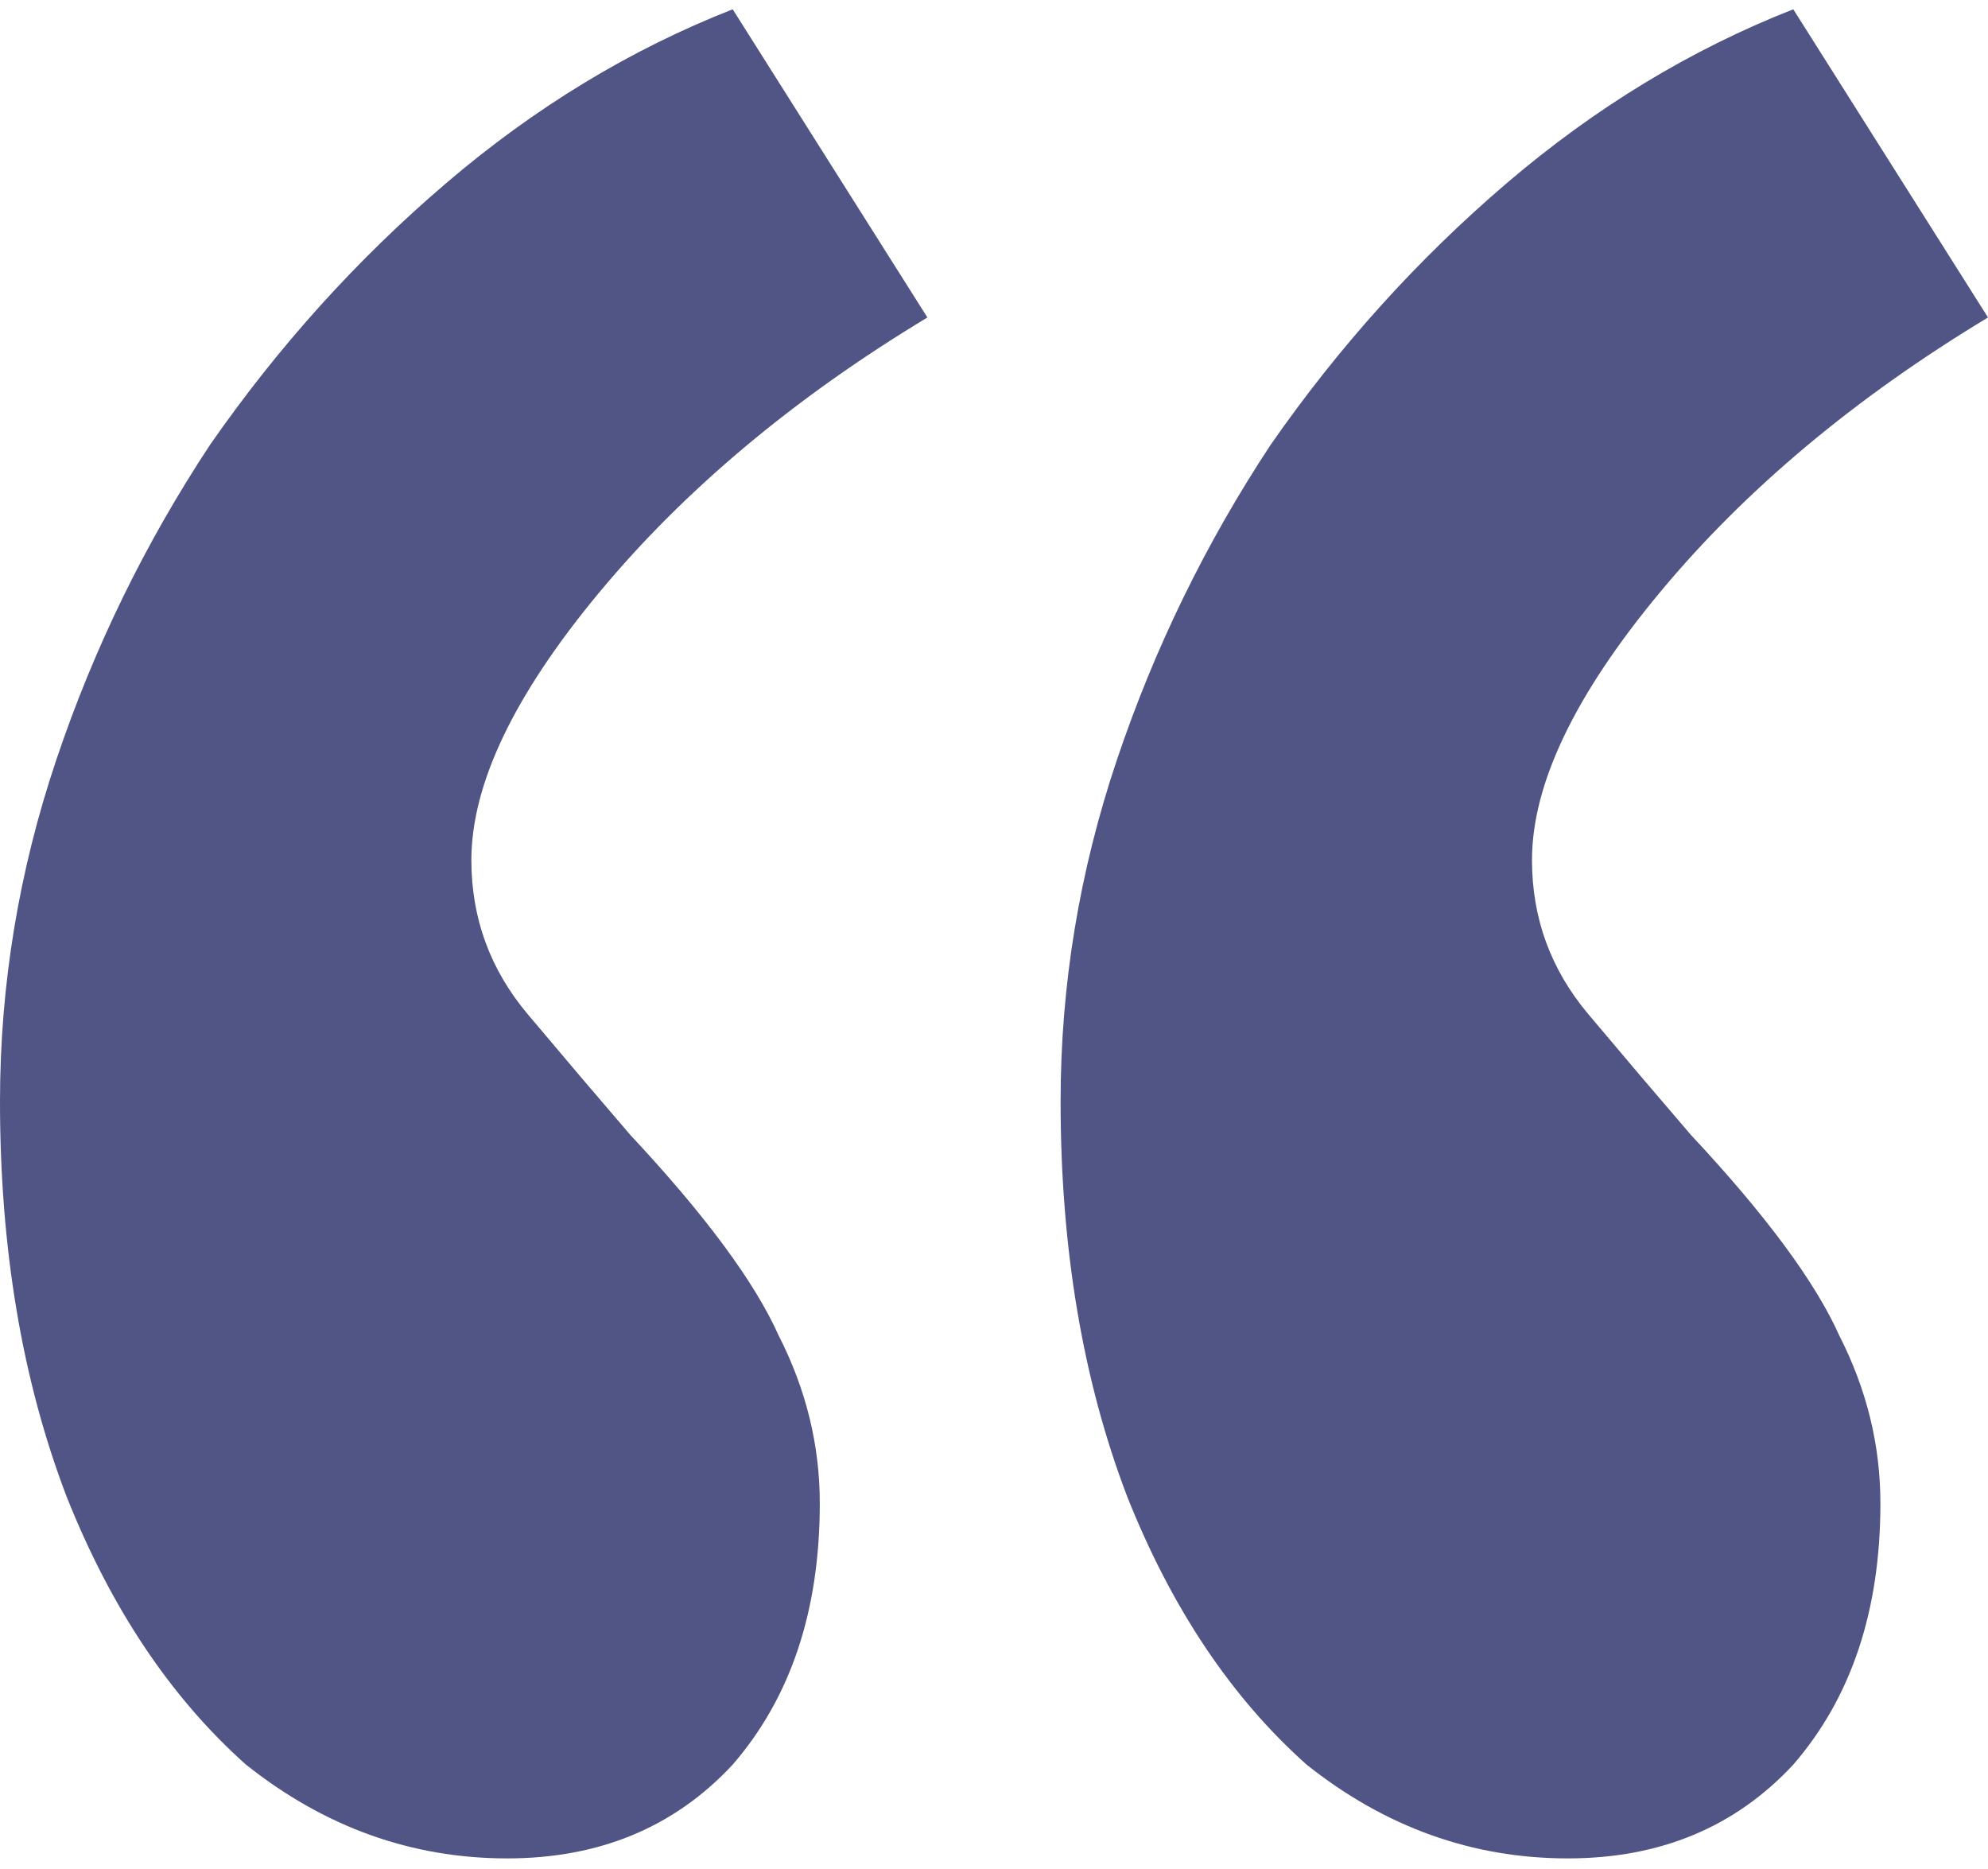 <svg width="100" height="94" viewBox="0 0 100 94" fill="none" xmlns="http://www.w3.org/2000/svg">
<path d="M25.515 93.467C20.704 93.467 16.323 91.894 12.371 88.749C8.591 85.38 5.584 80.887 3.351 75.271C1.117 69.431 0 62.804 0 55.391C0 49.55 0.945 43.822 2.835 38.206C4.725 32.59 7.302 27.311 10.567 22.369C14.003 17.427 17.955 13.046 22.423 9.228C26.89 5.409 31.701 2.489 36.856 0.467L46.65 15.967C39.949 20.01 34.45 24.615 30.155 29.782C25.859 34.949 23.711 39.441 23.711 43.26C23.711 46.181 24.656 48.764 26.546 51.01C28.436 53.257 30.155 55.278 31.701 57.075C35.481 61.119 37.972 64.489 39.175 67.184C40.55 69.88 41.237 72.688 41.237 75.608C41.237 80.999 39.777 85.38 36.856 88.749C33.935 91.894 30.155 93.467 25.515 93.467ZM78.866 93.467C74.055 93.467 69.674 91.894 65.722 88.749C61.942 85.38 58.935 80.887 56.701 75.271C54.467 69.431 53.35 62.804 53.35 55.391C53.35 49.55 54.295 43.822 56.186 38.206C58.076 32.59 60.653 27.311 63.917 22.369C67.354 17.427 71.306 13.046 75.773 9.228C80.24 5.409 85.052 2.489 90.206 0.467L100 15.967C93.299 20.01 87.801 24.615 83.505 29.782C79.21 34.949 77.062 39.441 77.062 43.26C77.062 46.181 78.007 48.764 79.897 51.01C81.787 53.257 83.505 55.278 85.052 57.075C88.832 61.119 91.323 64.489 92.526 67.184C93.9 69.88 94.588 72.688 94.588 75.608C94.588 80.999 93.127 85.38 90.206 88.749C87.285 91.894 83.505 93.467 78.866 93.467Z" fill="#515585"/>
</svg>
